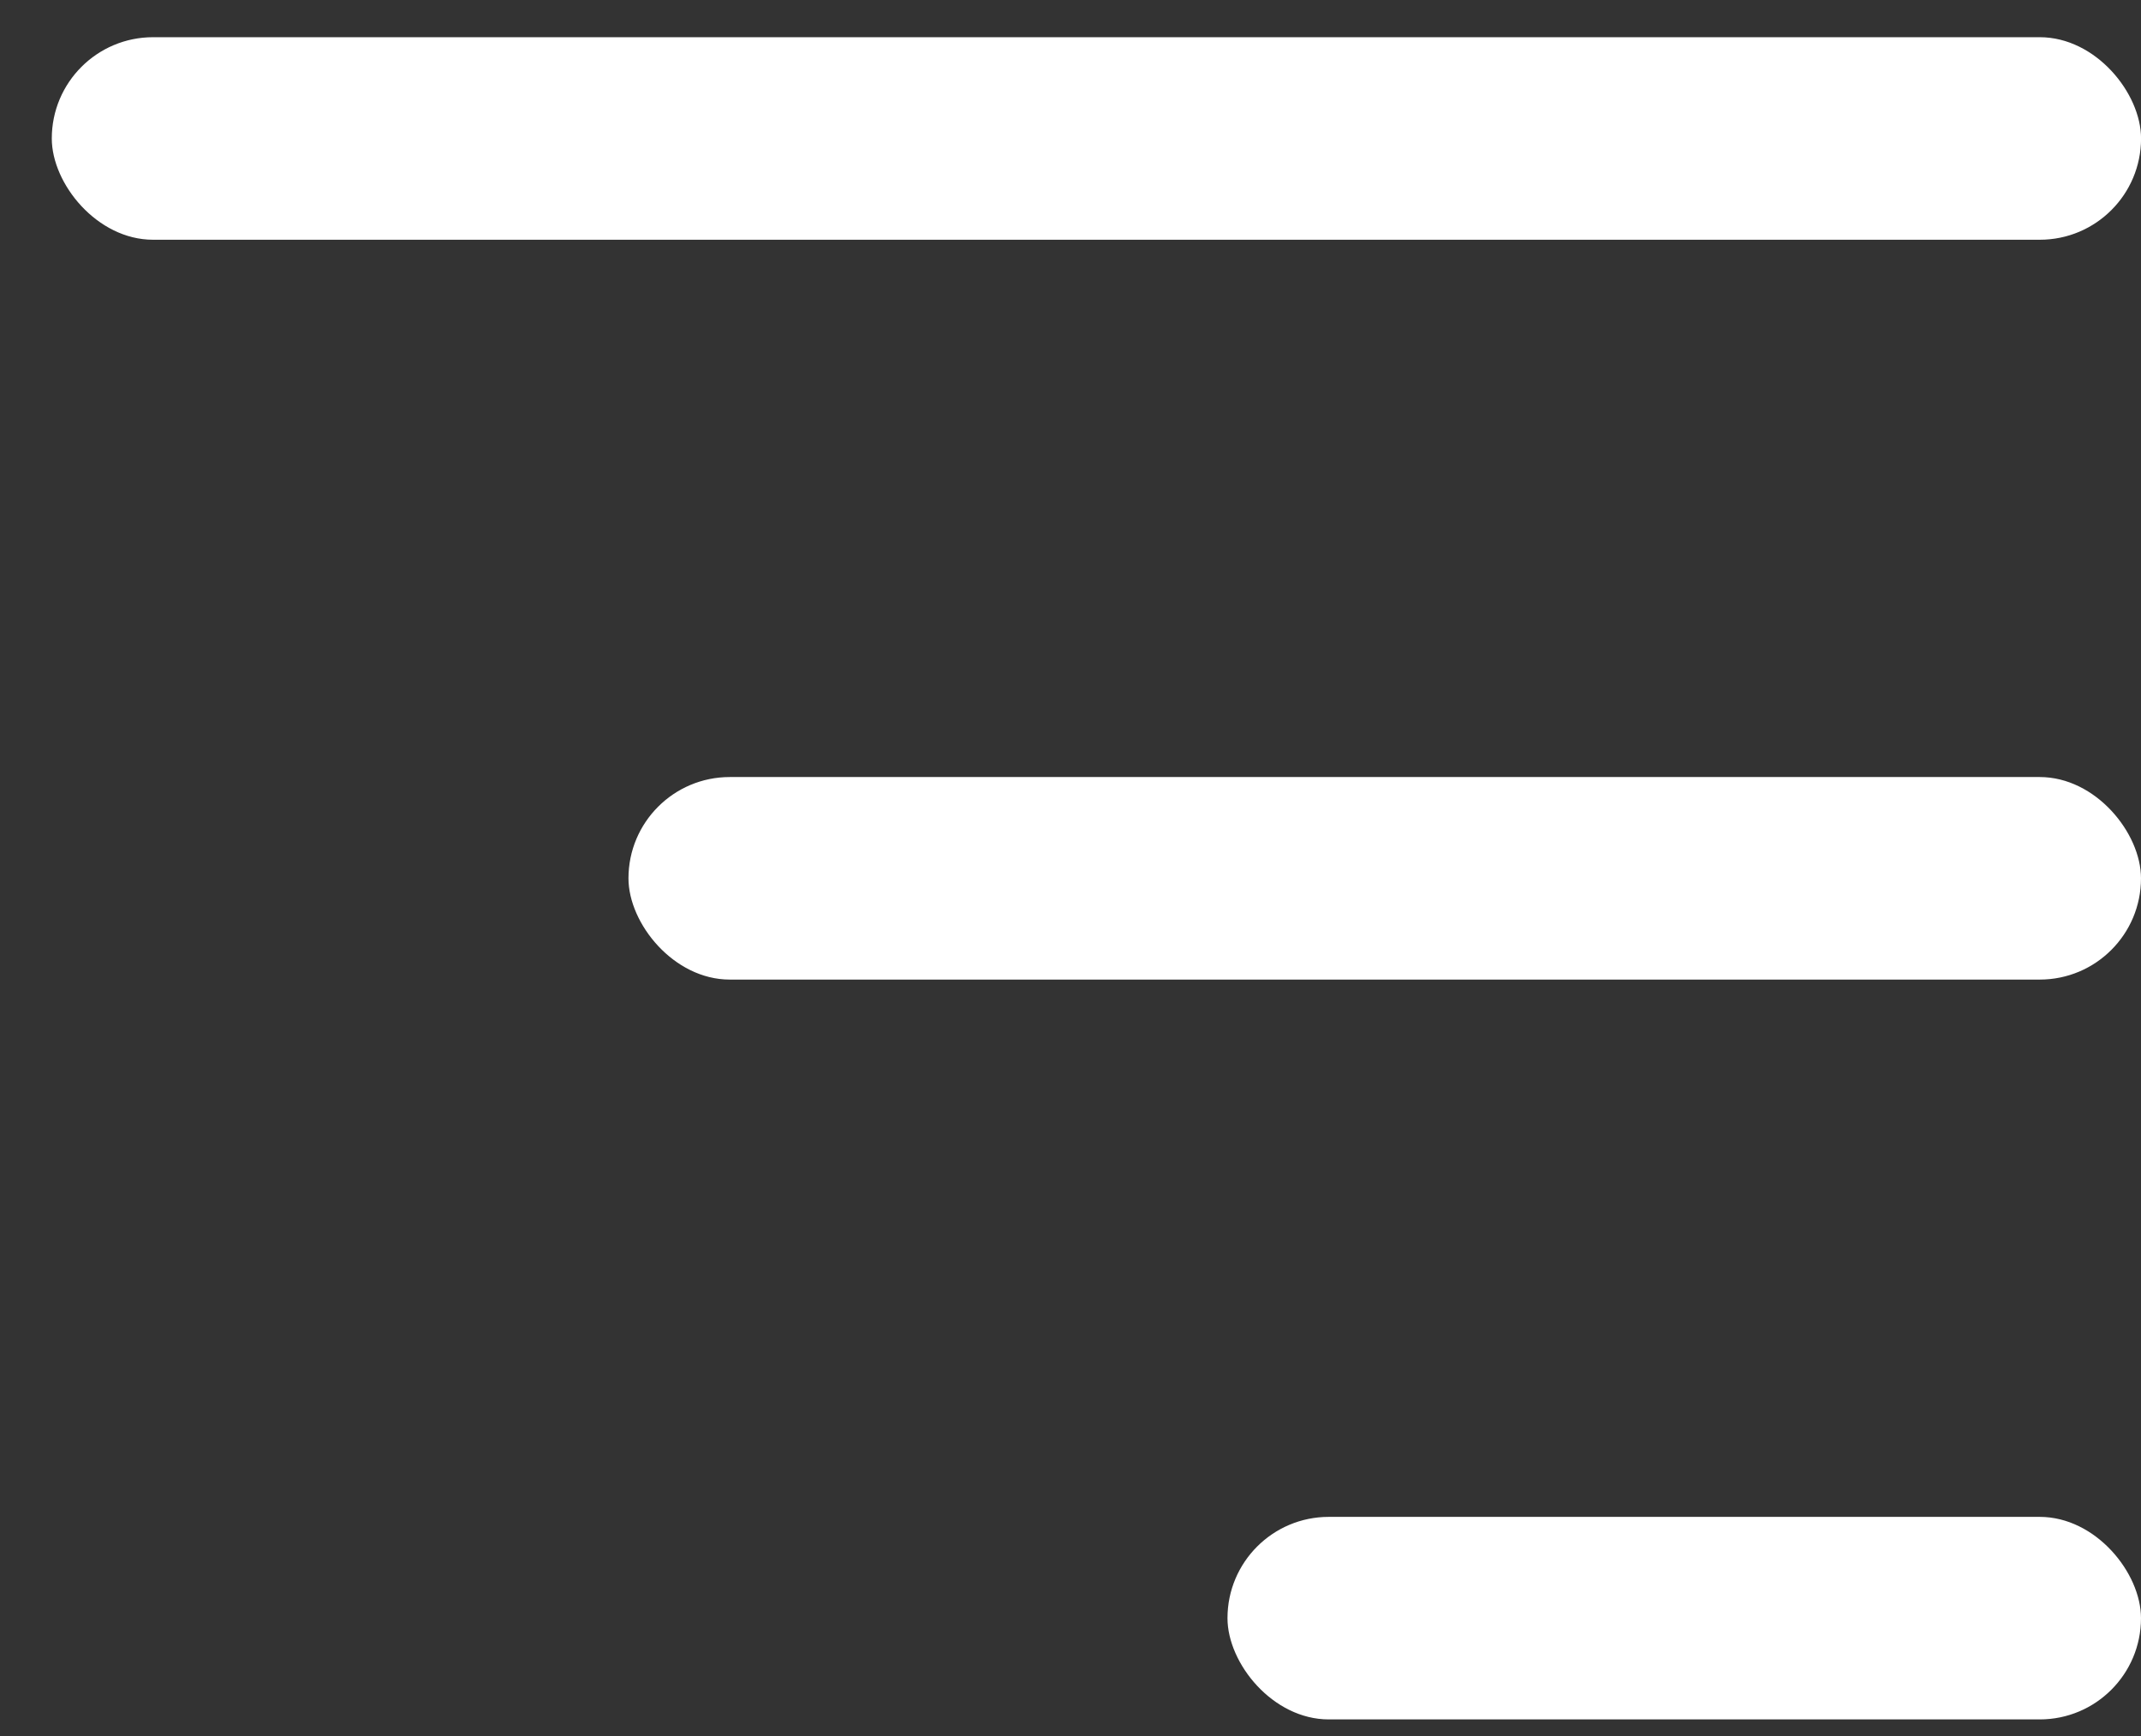 <svg width="37" height="30" viewBox="0 0 37 30" fill="none" xmlns="http://www.w3.org/2000/svg">
    <rect x="0" y="0" width="37" height="30" fill="#333333" stroke="none"/>
    <rect x="0.895" y="0.643" width="36.106" height="3.5" rx="1.75" fill="white"/>
    <rect x="10.861" y="13.428" width="26.139" height="3.5" rx="1.75" fill="white"/>
    <rect x="21.213" y="26.213" width="15.787" height="3.5" rx="1.75" fill="white"/>
</svg>
